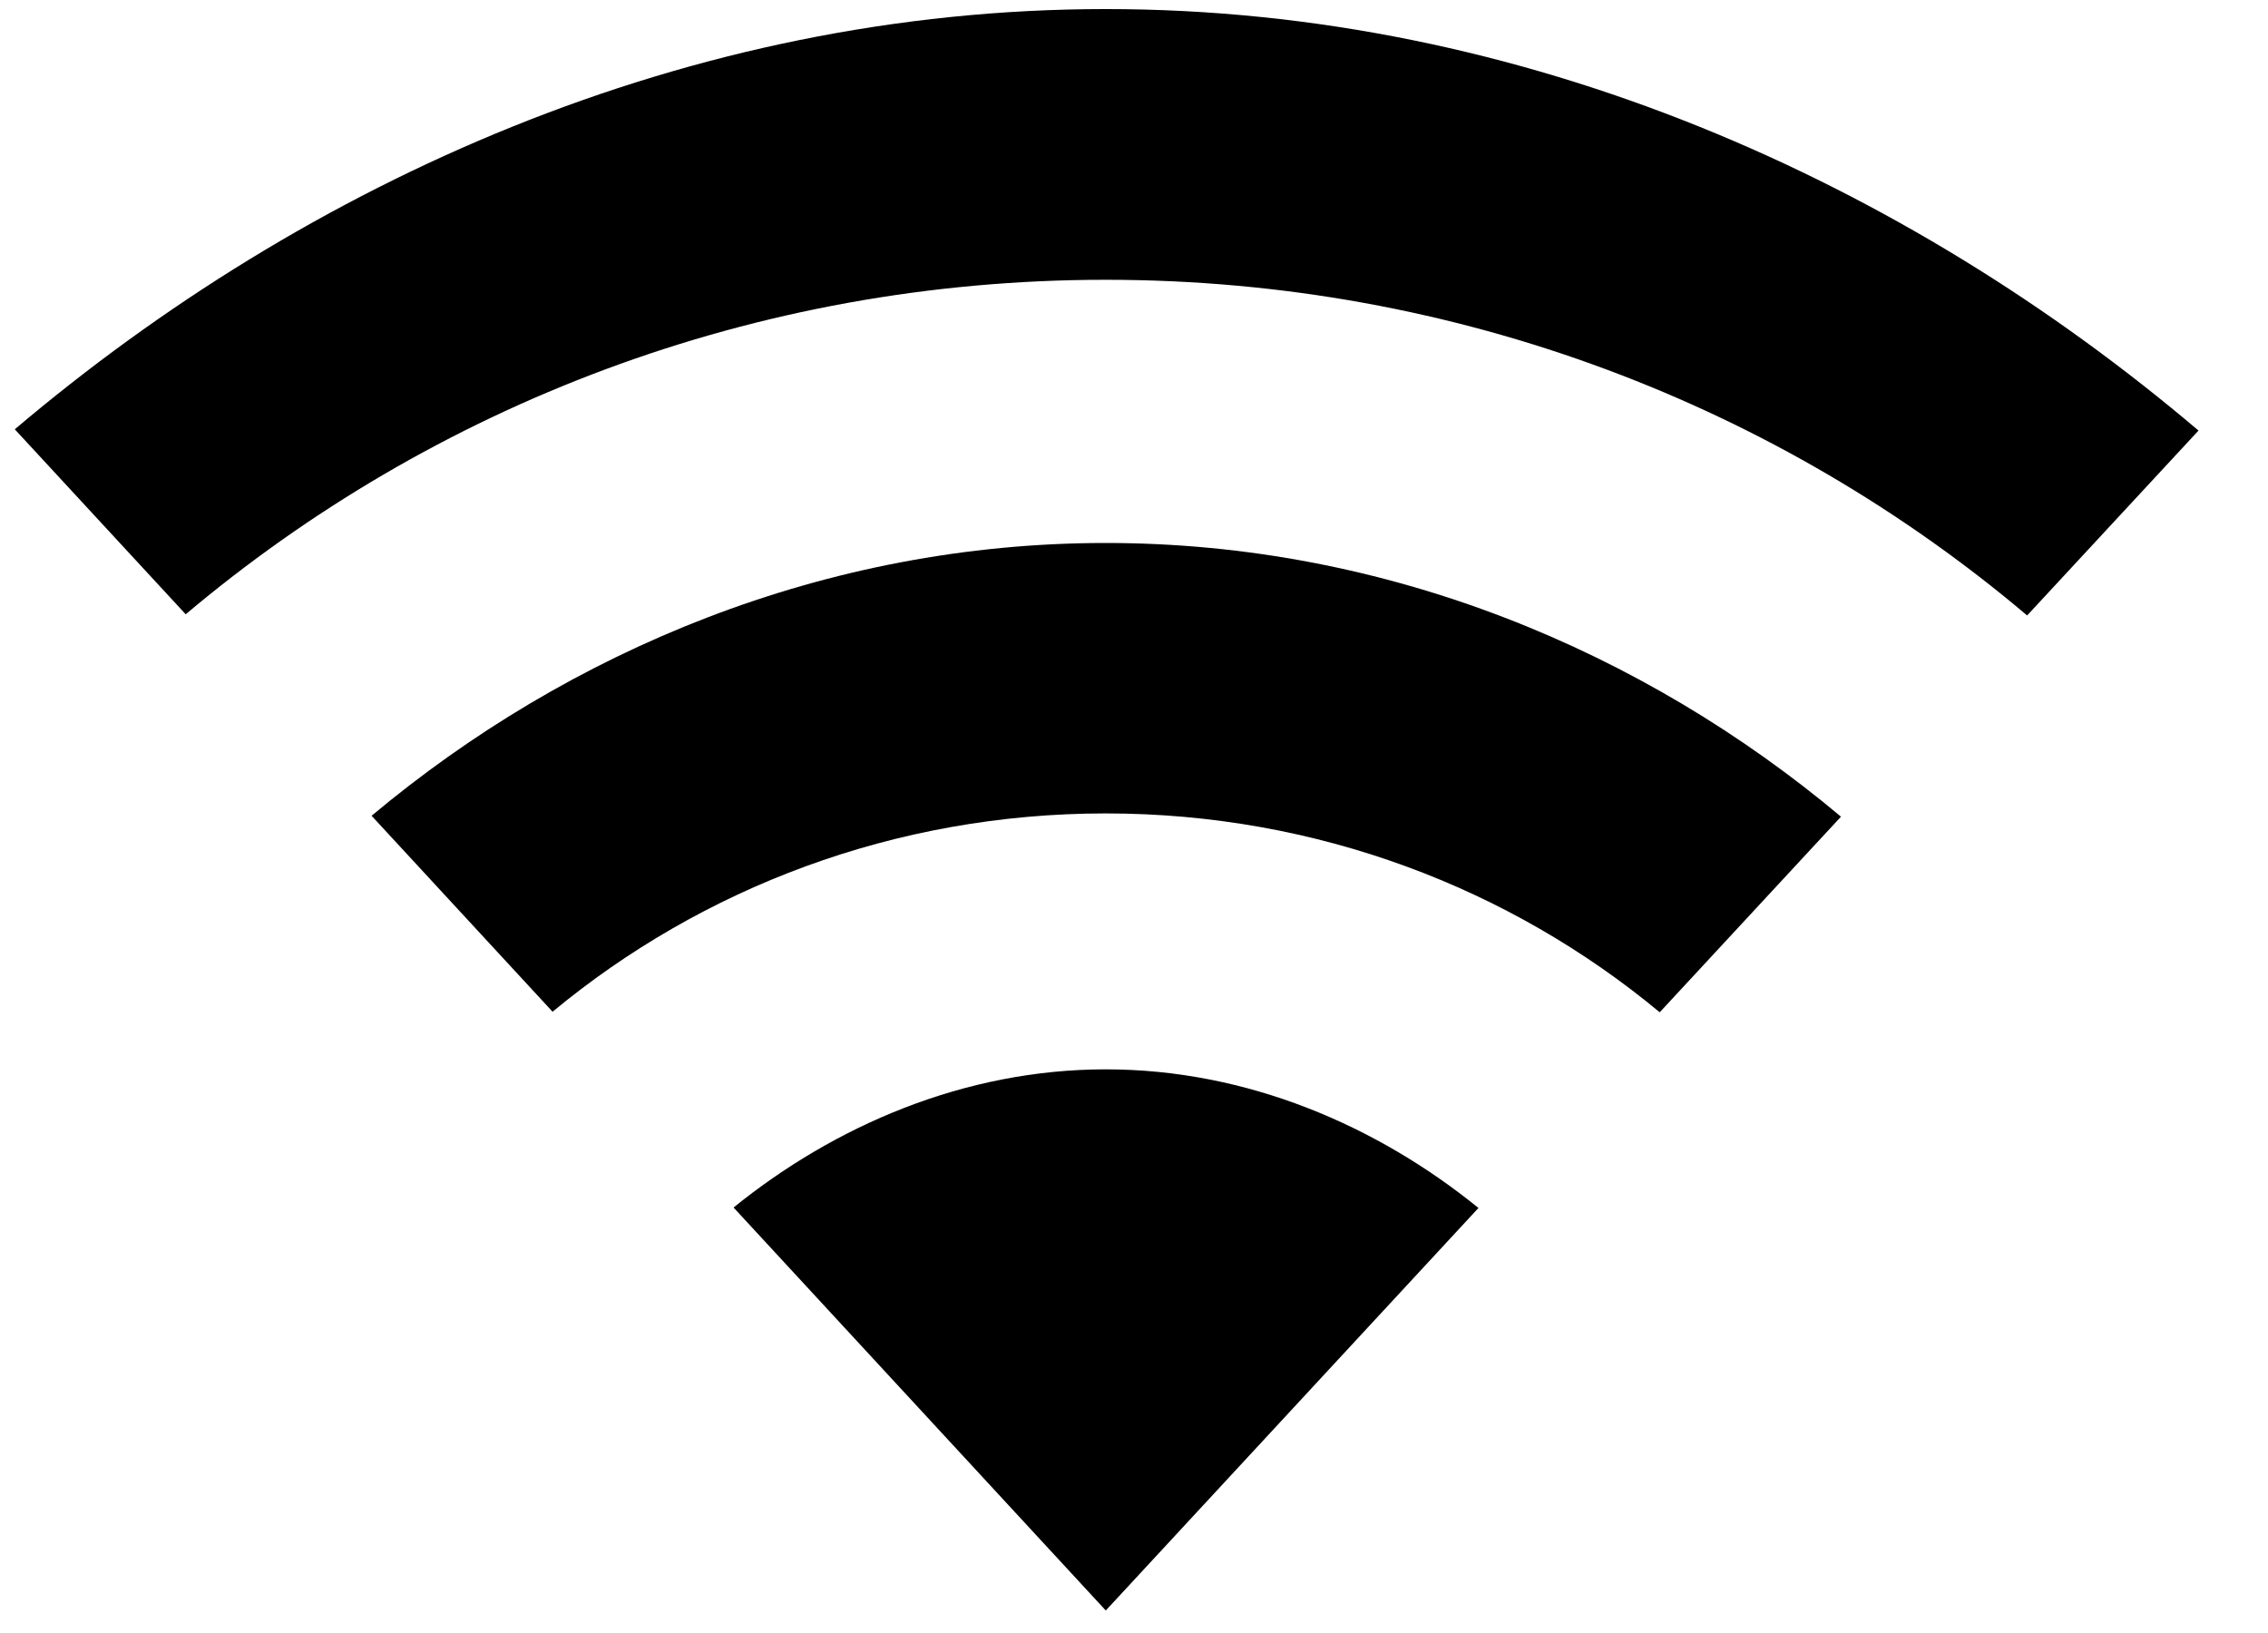 <?xml version="1.0" encoding="UTF-8" standalone="no"?><!DOCTYPE svg PUBLIC "-//W3C//DTD SVG 1.1//EN" "http://www.w3.org/Graphics/SVG/1.1/DTD/svg11.dtd"><svg width="100%" height="100%" viewBox="0 0 25 18" version="1.1" xmlns="http://www.w3.org/2000/svg" xmlns:xlink="http://www.w3.org/1999/xlink" xml:space="preserve" style="fill-rule:evenodd;clip-rule:evenodd;stroke-linejoin:round;stroke-miterlimit:1.414;"><g id="wifi"><path id="wifi-1" d="M16.297,13.315c-1.112,-0.902 -2.544,-1.528 -4.108,-1.528c-1.563,0 -2.993,0.625 -4.103,1.523l4.103,4.442l4.108,-4.437Z" style="fill-rule:nonzero;"/><path id="wifi-2" d="M12.189,8.966c2.333,0 4.463,0.828 6.106,2.192l1.998,-2.156c-2.175,-1.825 -5.002,-3.017 -8.104,-3.017c-3.096,0 -5.921,1.189 -8.093,3.007l1.995,2.16c1.642,-1.361 3.769,-2.186 6.098,-2.186" style="fill-rule:nonzero;"/><path id="wifi-3" d="M12.189,3.084c3.891,0 7.438,1.402 10.156,3.7l1.889,-2.038c-3.221,-2.734 -7.427,-4.646 -12.045,-4.646c-4.61,0 -8.81,1.907 -12.026,4.632l1.884,2.039c2.717,-2.29 6.257,-3.687 10.142,-3.687" style="fill-rule:nonzero;"/></g></svg>

